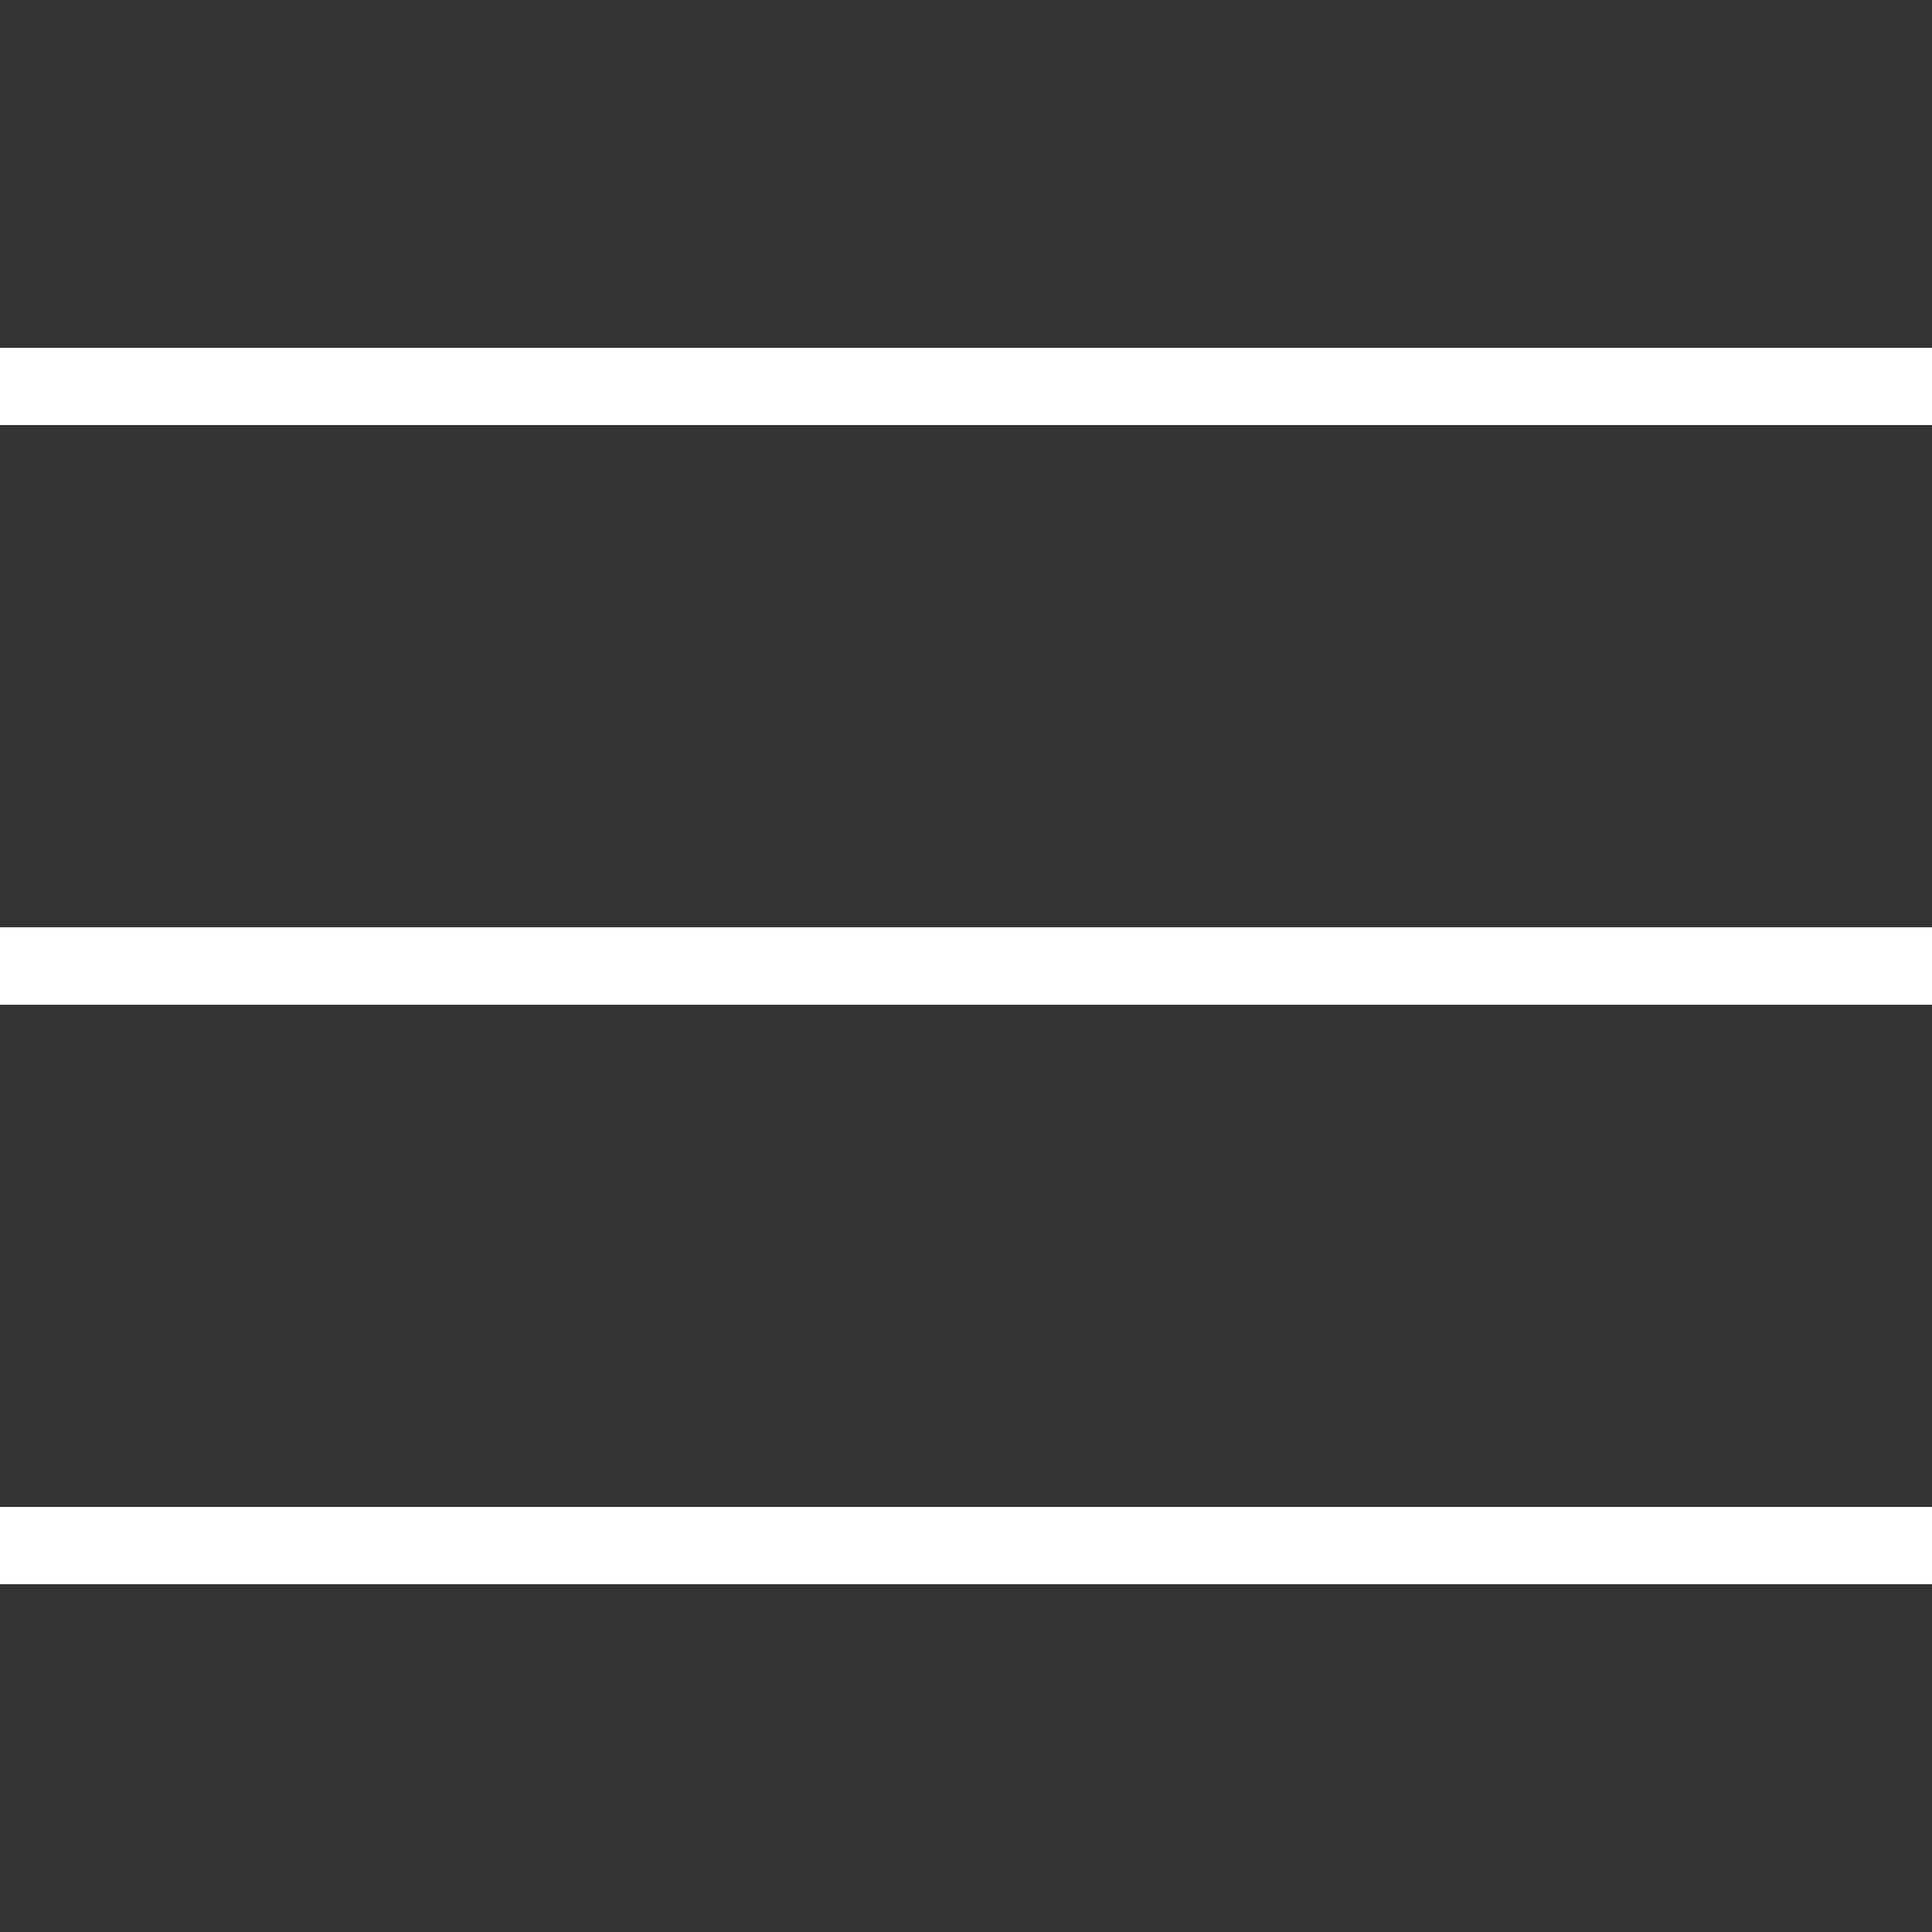 <?xml version="1.0" encoding="UTF-8"?>
<svg xmlns="http://www.w3.org/2000/svg" xmlns:xlink="http://www.w3.org/1999/xlink" viewBox="0 0 22 22" width="22px" height="22px">
<rect x="0" y="0" width="22" height="22" fill="#333333" stroke="none"/>
<g id="surface53717674">
<path style=" stroke:none;fill-rule:nonzero;fill:rgb(100%,100%,100%);fill-opacity:1;" d="M 0 3.961 L 0 4.84 L 22 4.84 L 22 3.961 Z M 0 10.559 L 0 11.441 L 22 11.441 L 22 10.559 Z M 0 17.16 L 0 18.039 L 22 18.039 L 22 17.16 Z M 0 17.16 "/>
</g>
</svg>
